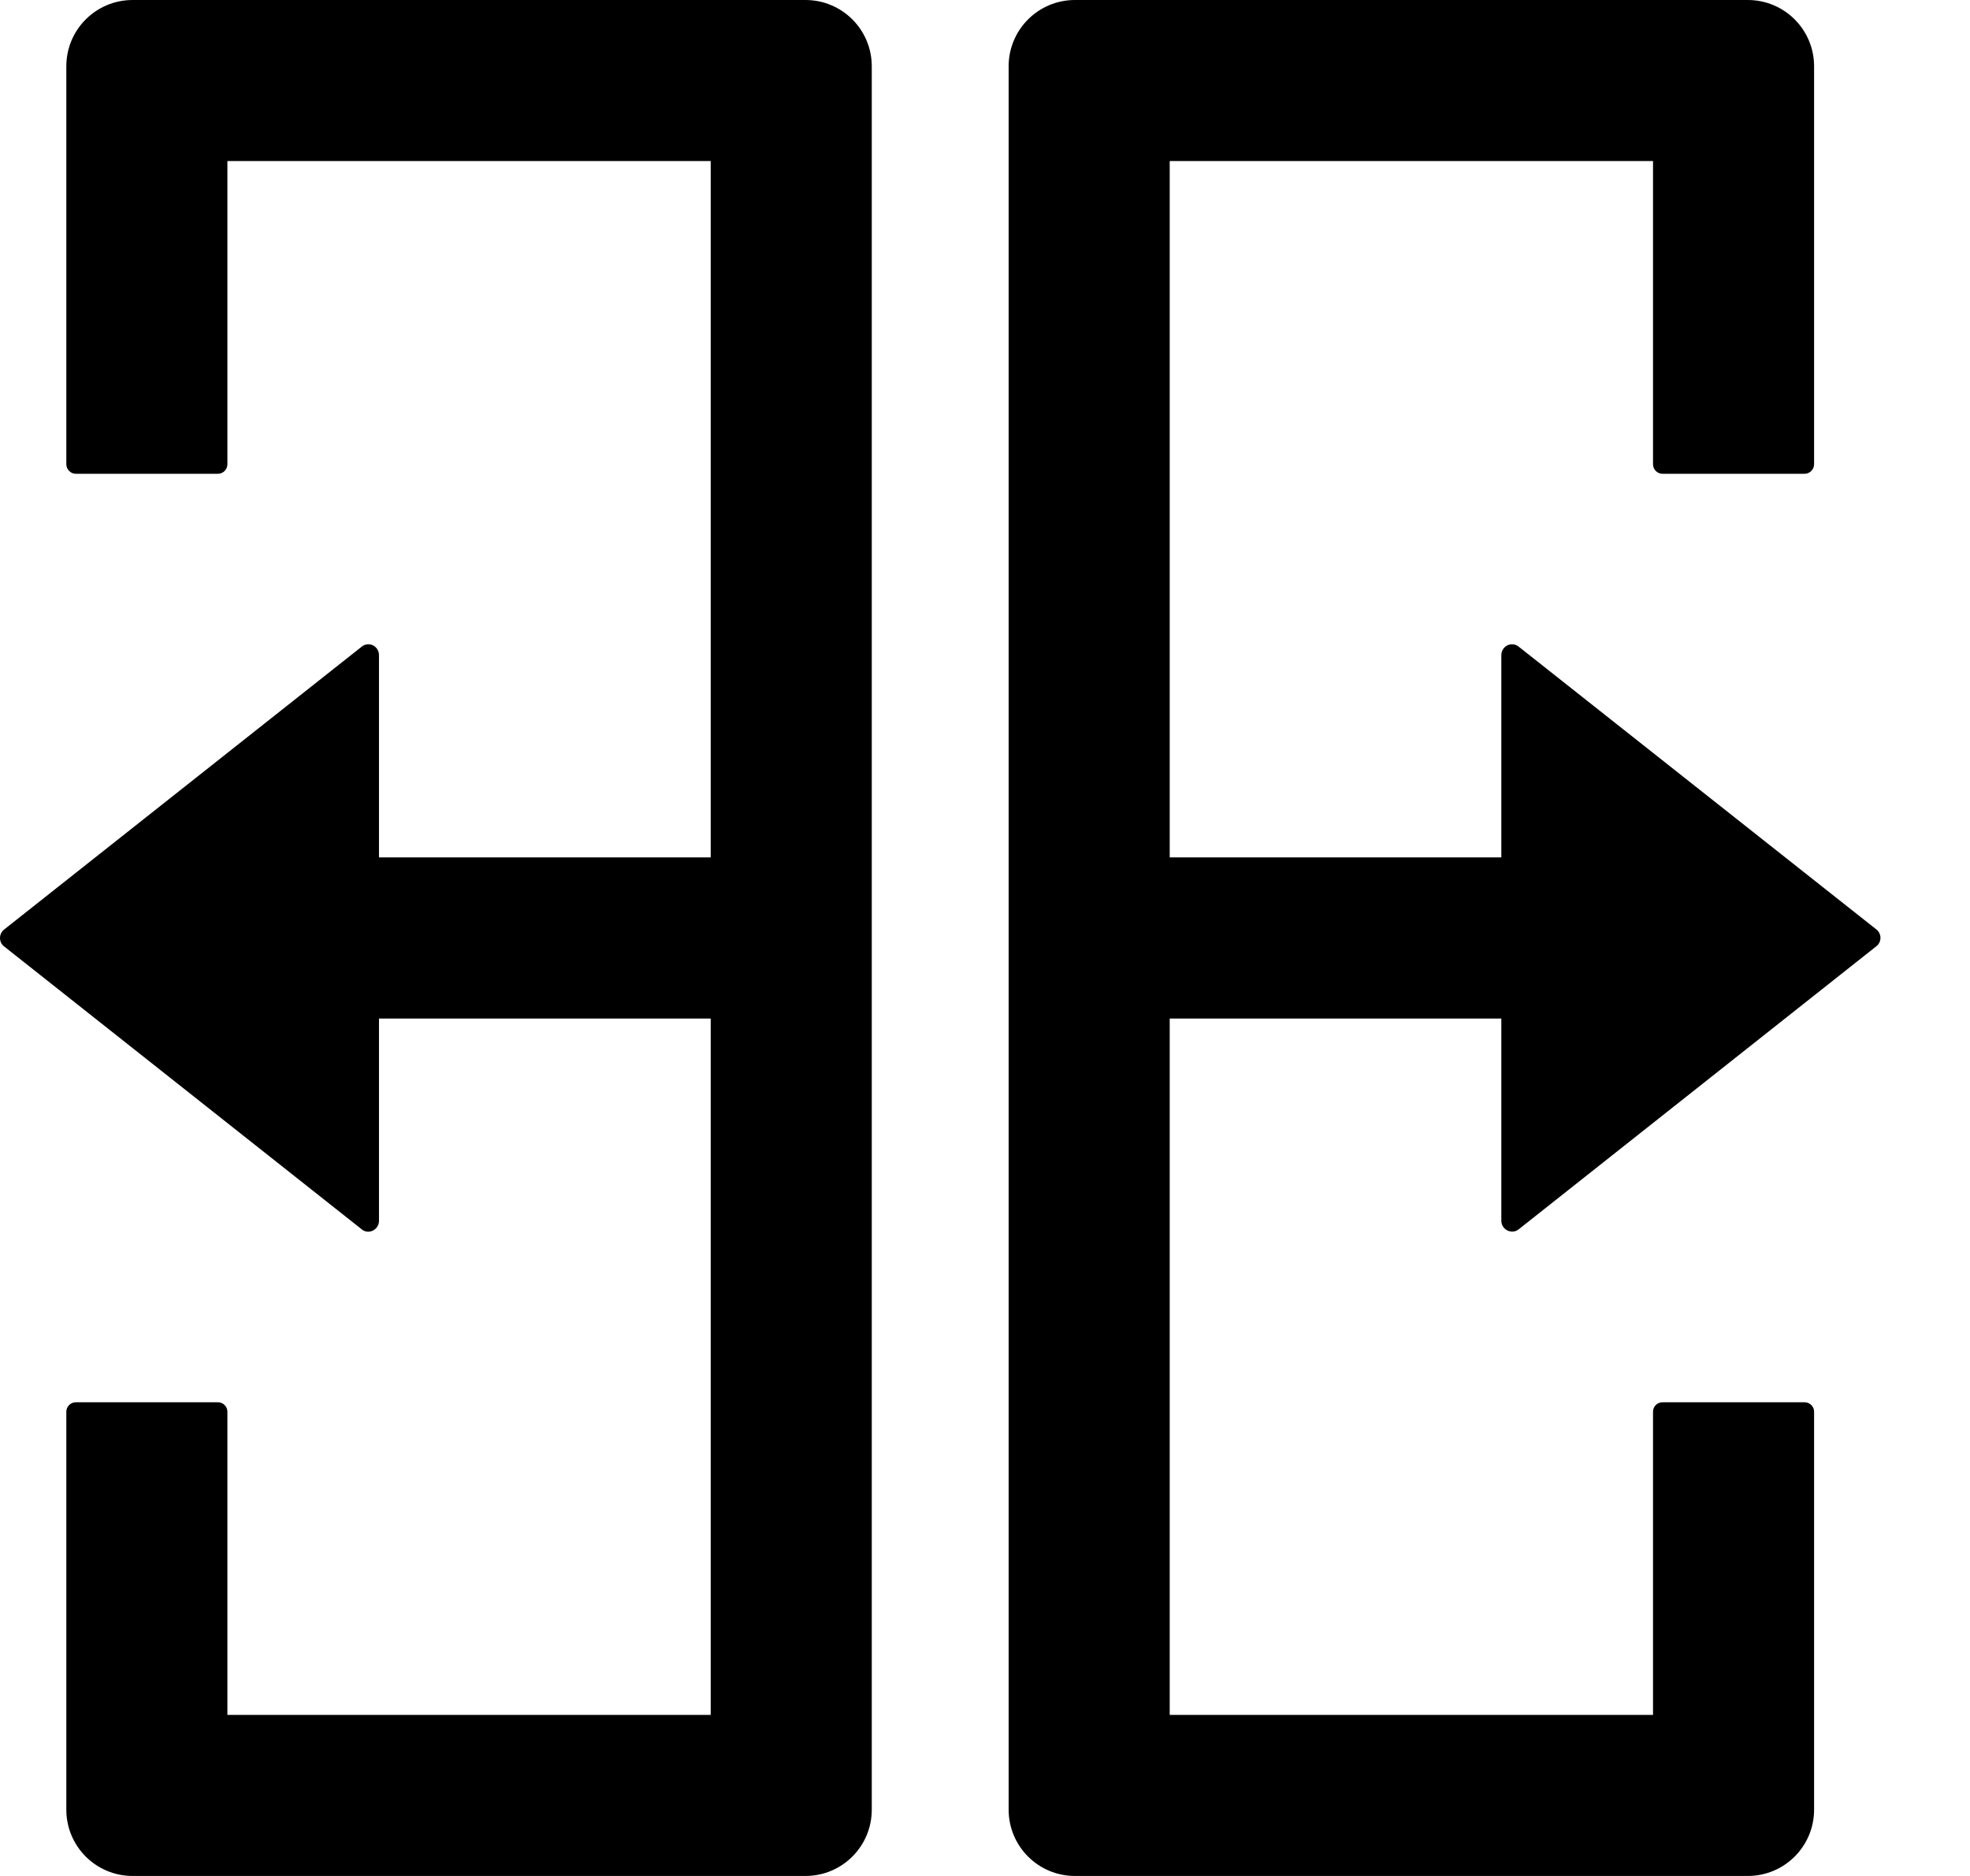 <svg width="21" height="20" viewBox="0 0 21 20" fill="none" xmlns="http://www.w3.org/2000/svg">
<path d="M0.045 9.909L3.856 6.894C3.932 6.833 4.04 6.889 4.04 6.985V9.141H7.576V1.717H2.424V4.949C2.424 5.005 2.379 5.051 2.323 5.051H0.808C0.753 5.051 0.707 5.005 0.707 4.949V0.707C0.707 0.316 1.023 0 1.414 0H8.586C8.977 0 9.293 0.316 9.293 0.707V19.293C9.293 19.684 8.977 20 8.586 20H1.414C1.023 20 0.707 19.684 0.707 19.293V15.05C0.707 14.995 0.753 14.95 0.808 14.95H2.323C2.379 14.95 2.424 14.995 2.424 15.05V18.283H7.576V10.859H4.04V13.015C4.04 13.111 3.929 13.167 3.856 13.106L0.045 10.091C-0.015 10.046 -0.015 9.955 0.045 9.909ZM11.459 0H18.631C19.022 0 19.338 0.316 19.338 0.707V4.949C19.338 5.005 19.292 5.051 19.237 5.051H17.722C17.666 5.051 17.621 5.005 17.621 4.949V1.717H12.469V9.141H16.004V6.985C16.004 6.889 16.113 6.833 16.189 6.894L20.002 9.909C20.06 9.955 20.06 10.043 20.002 10.088L16.189 13.106C16.116 13.164 16.004 13.111 16.004 13.015V10.859H12.469V18.283H17.621V15.05C17.621 14.995 17.666 14.95 17.722 14.95H19.237C19.292 14.95 19.338 14.995 19.338 15.05V19.293C19.338 19.684 19.022 20 18.631 20H11.459C11.068 20 10.752 19.684 10.752 19.293V0.707C10.752 0.316 11.068 0 11.459 0Z" fill="#000"/>
</svg>
